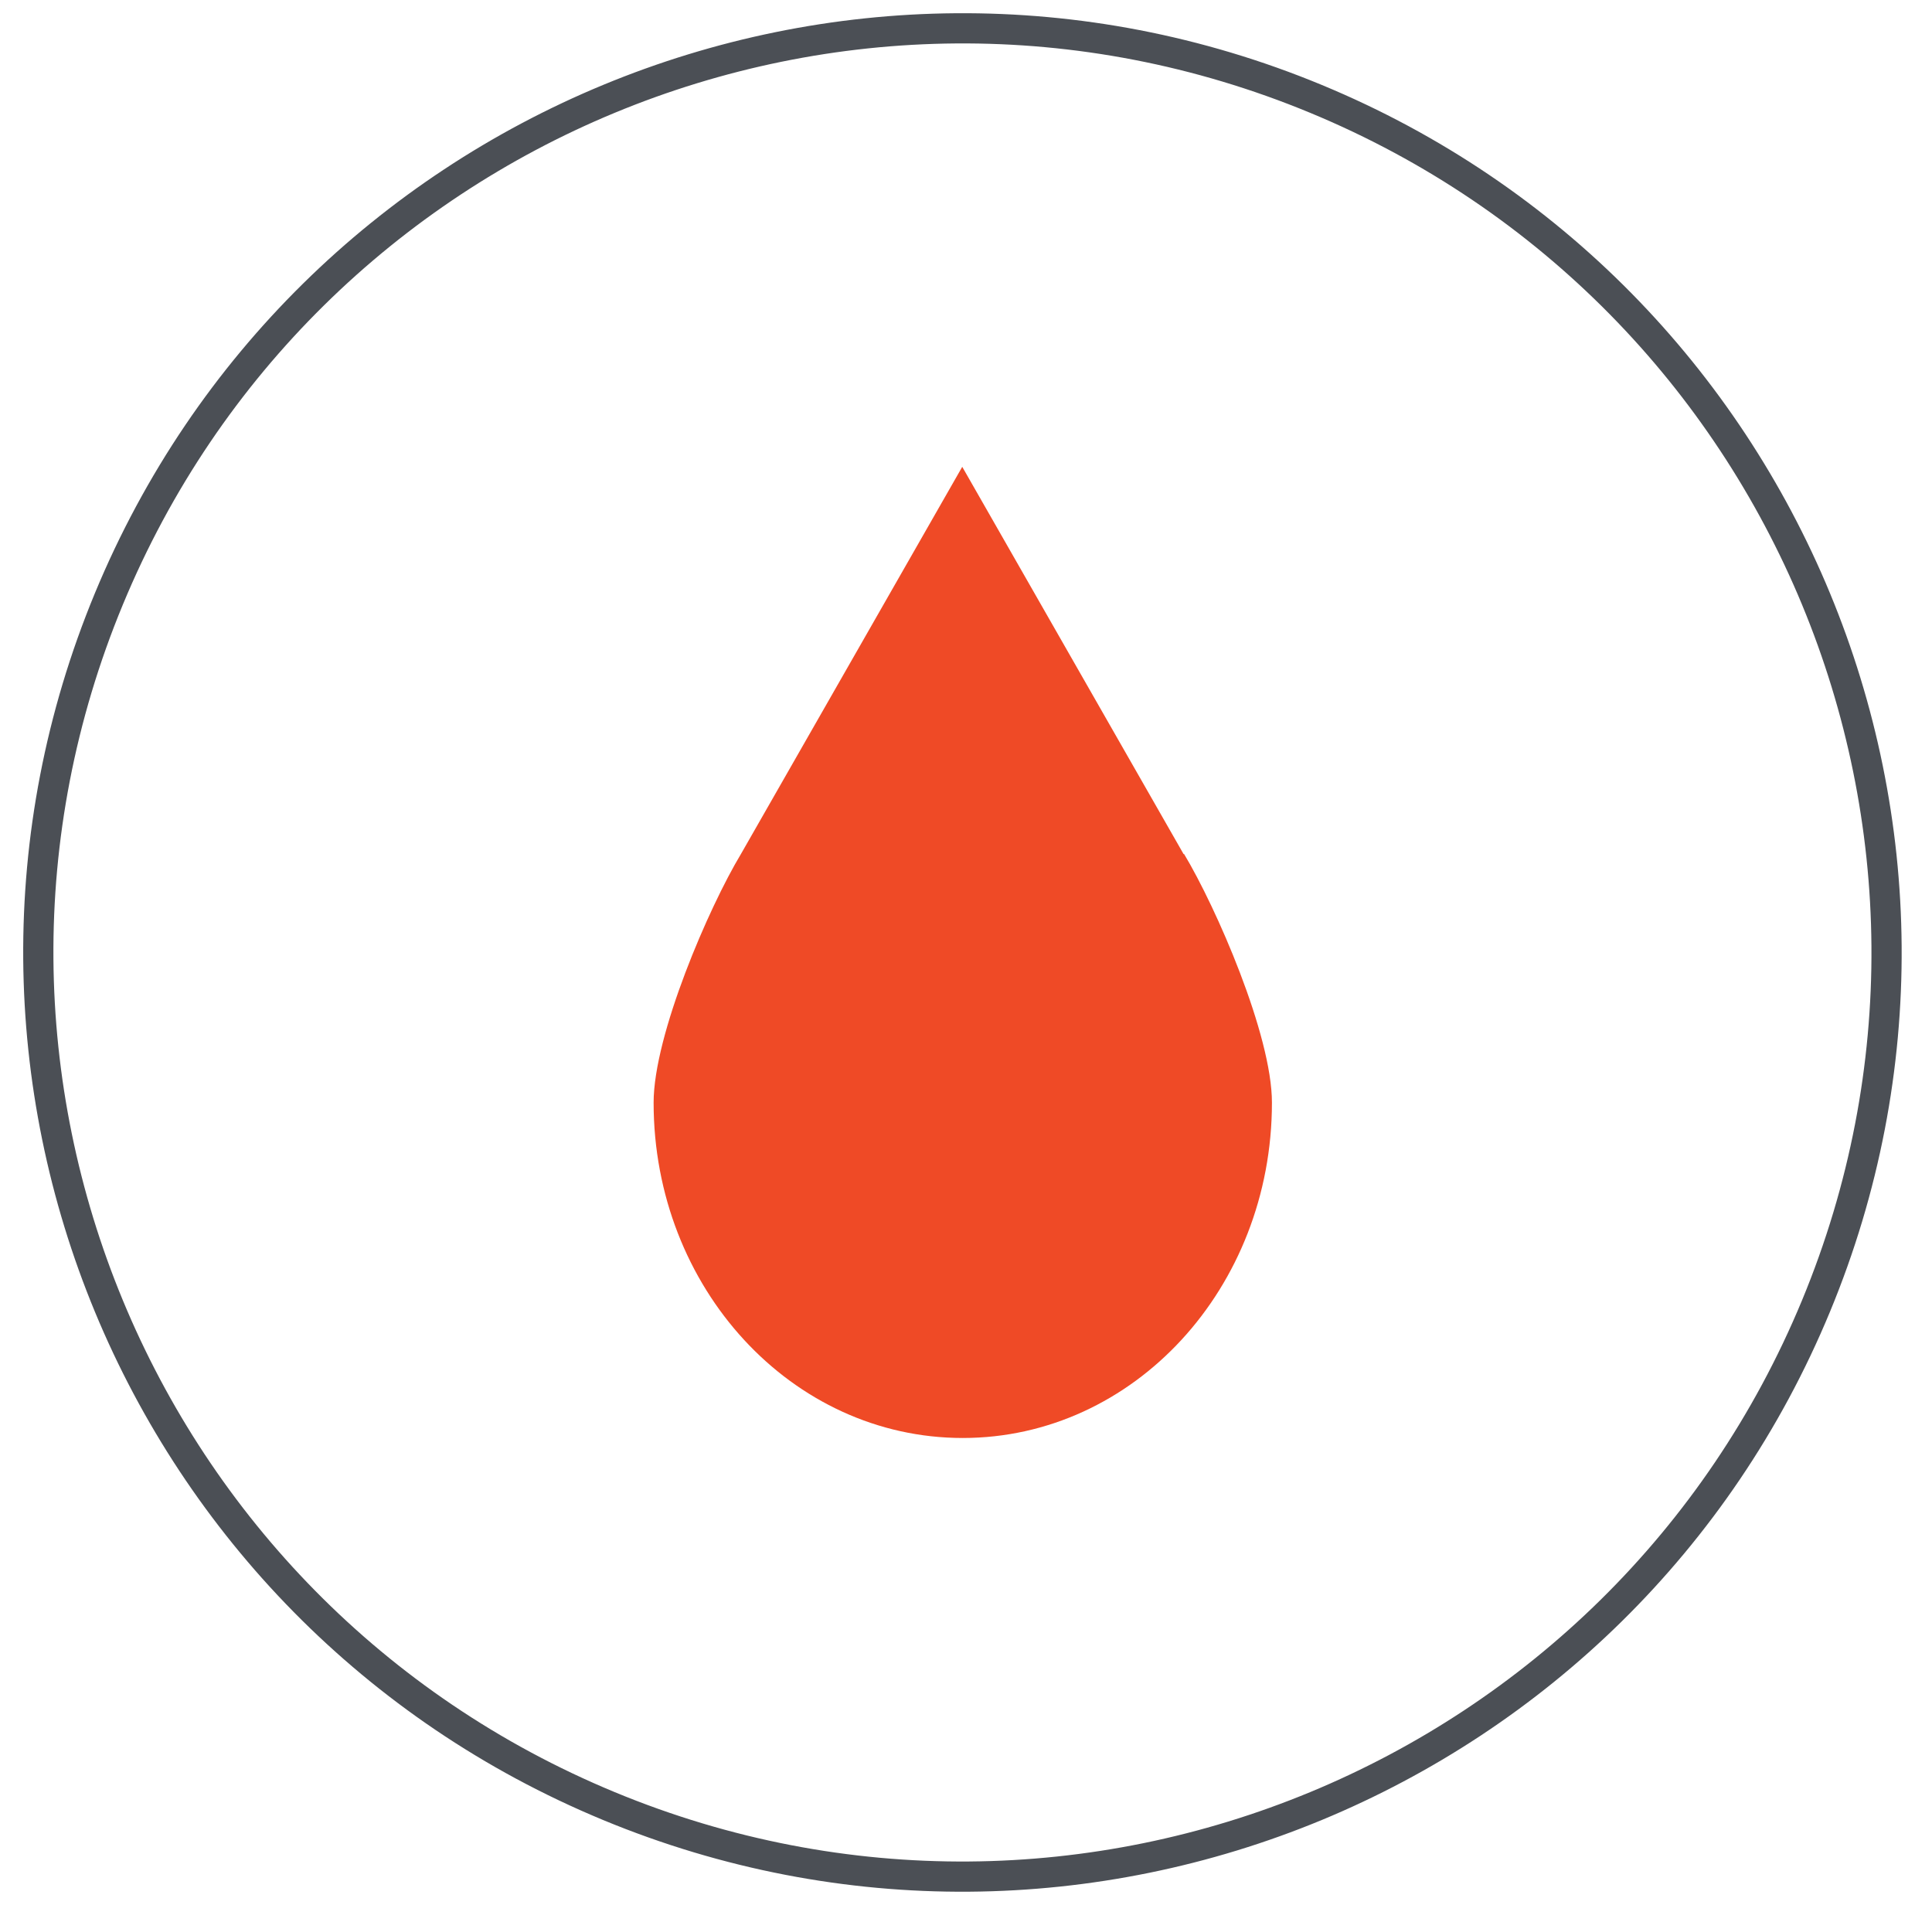<svg width="71" height="70" viewBox="0 0 71 70" fill="none" xmlns="http://www.w3.org/2000/svg">
<g id="Layer_1" clip-path="url(#clip0_1896_7371)">
<path id="Vector" d="M66.737 47.995C73.913 30.671 65.686 10.81 48.362 3.634C31.038 -3.542 11.177 4.685 4.001 22.009C-3.175 39.333 5.052 59.194 22.376 66.37C39.7 73.546 59.561 65.319 66.737 47.995Z" stroke="#4B4F55" stroke-width="1.11"/>
<path id="Vector_2" d="M43.496 31.386L35.362 17.155L27.228 31.386C26.058 33.329 24.02 38.029 24.02 40.52C24.02 47.333 29.096 52.844 35.381 52.844C41.666 52.844 46.743 47.333 46.743 40.52C46.743 38.029 44.685 33.329 43.515 31.386" fill="#EF4A26"/>
</g>
<defs>
<clipPath id="clip0_1896_7371">
<rect width="70" height="70" fill="white" transform="translate(0.371)"/>
</clipPath>
</defs>
</svg>
